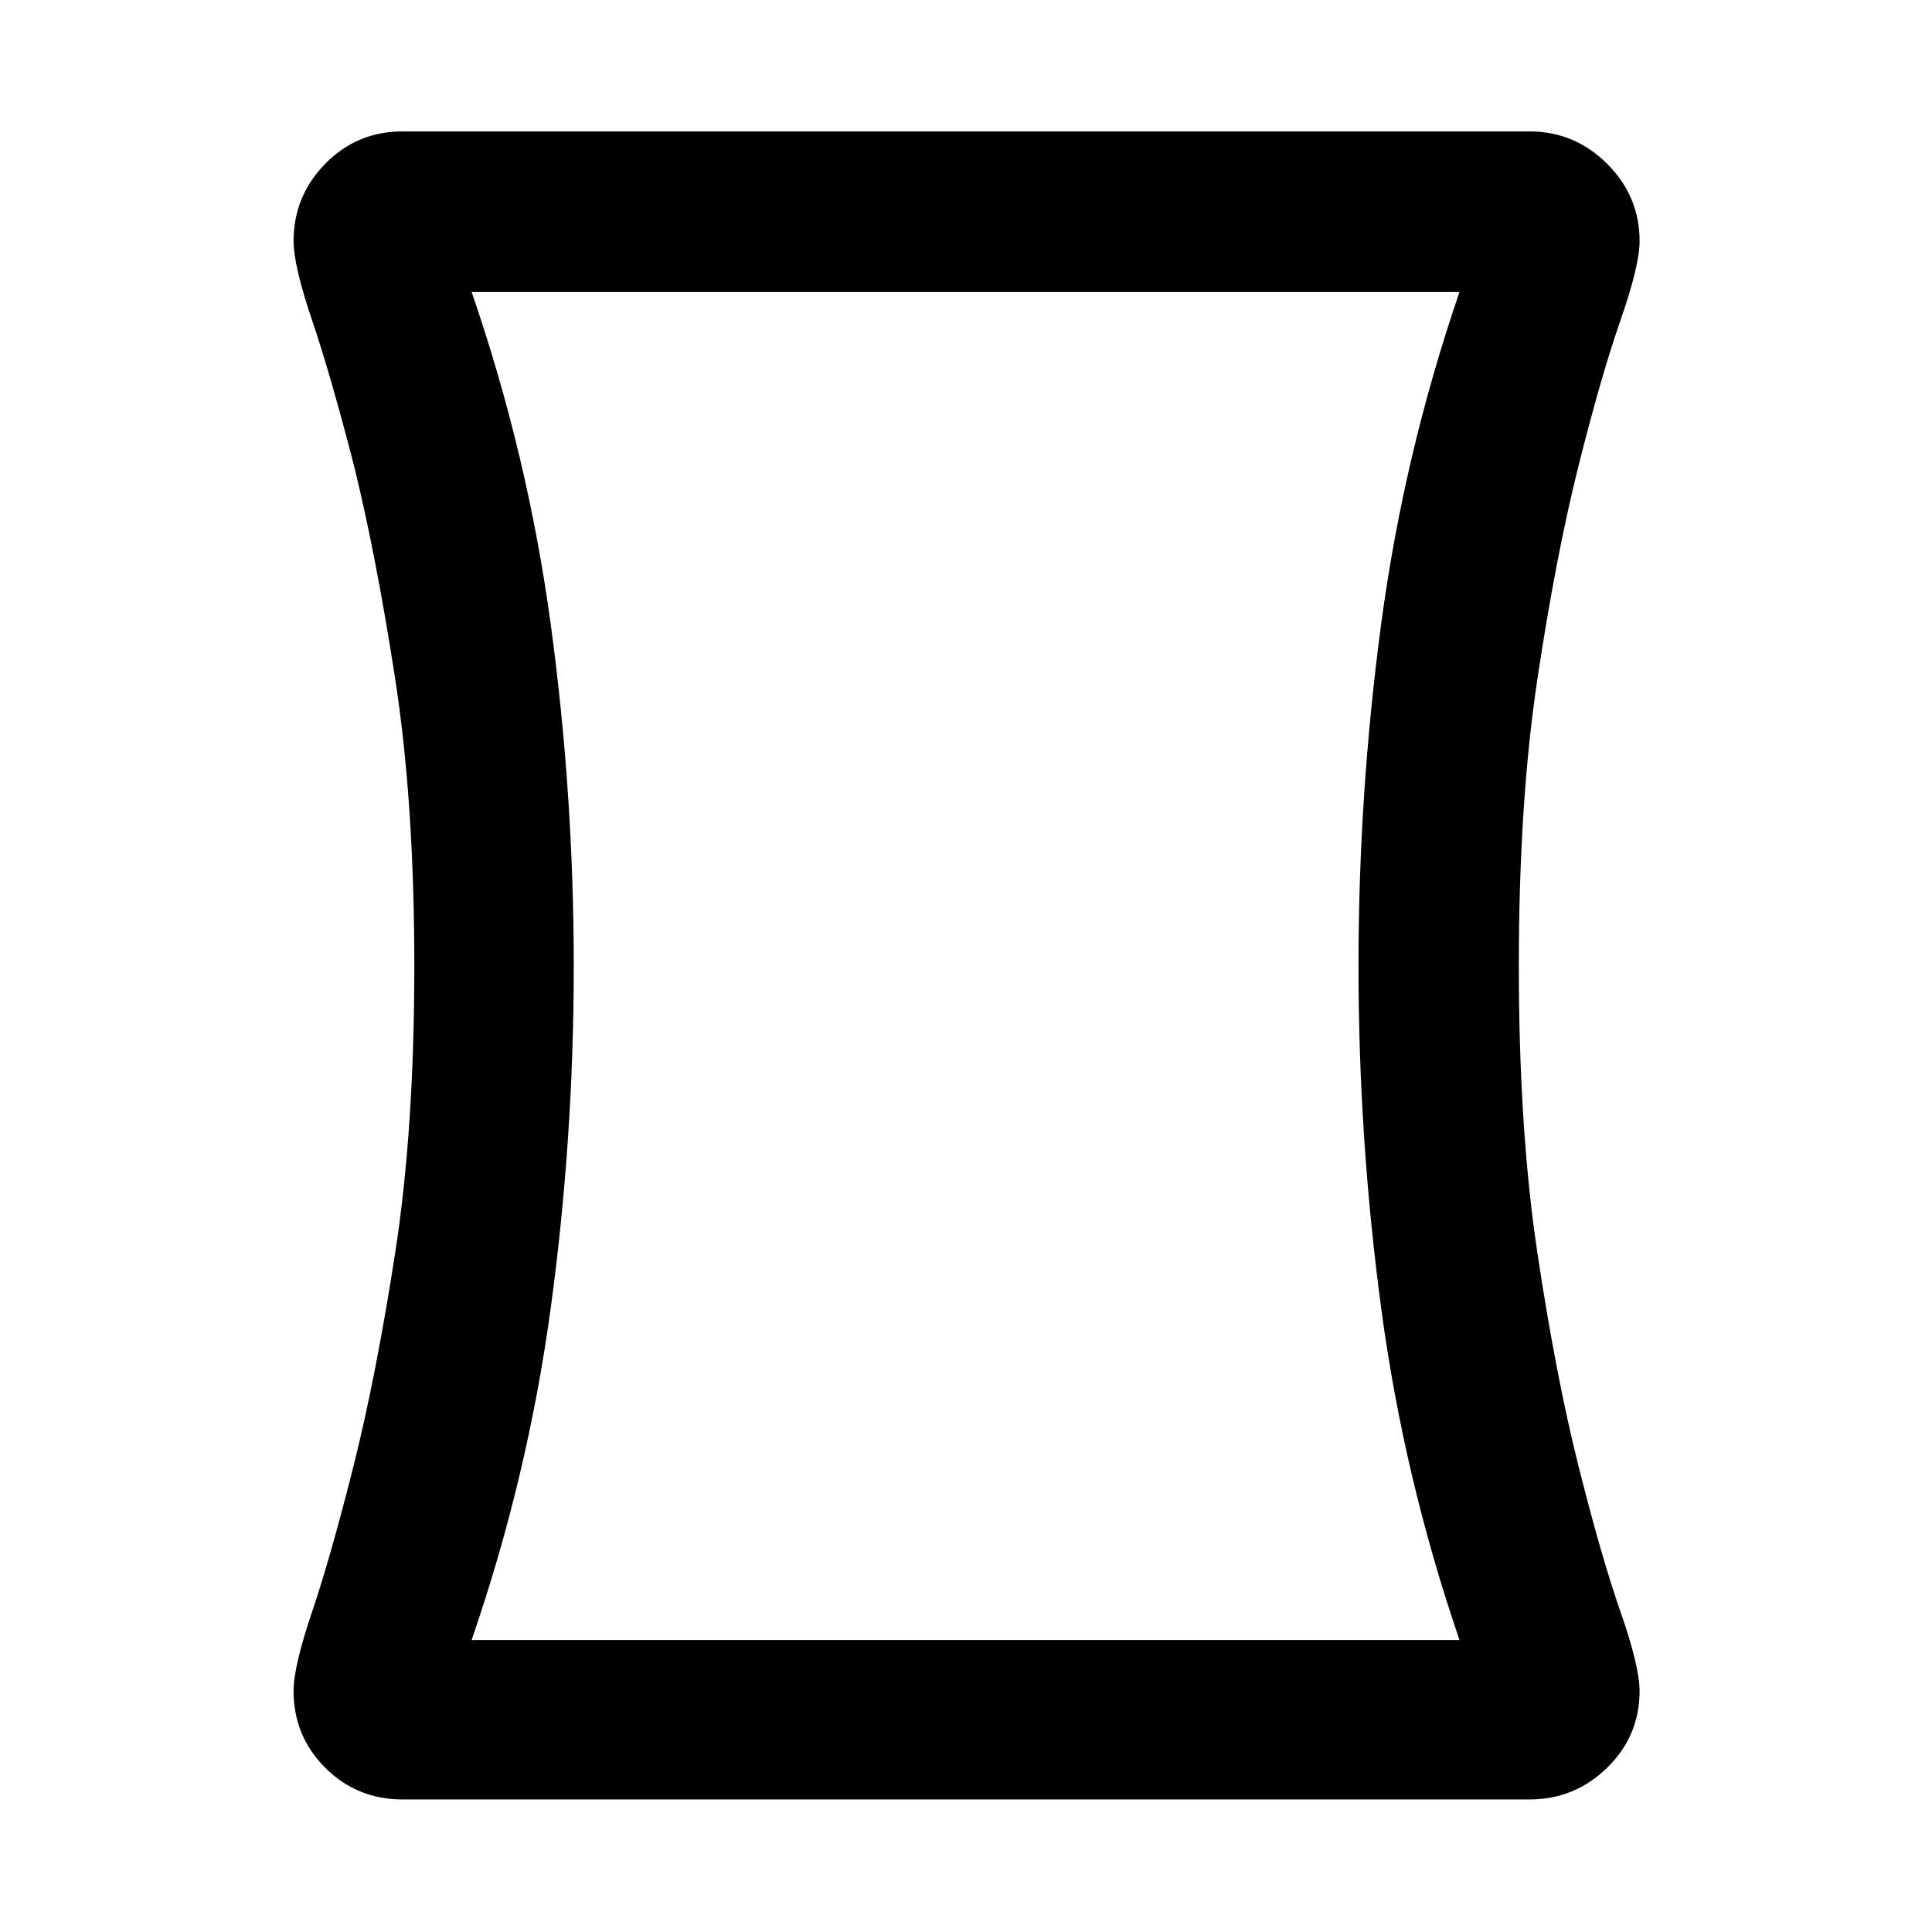 <svg xmlns="http://www.w3.org/2000/svg" height="48" viewBox="0 -960 960 960" width="48"><path d="M200-65.87q-22.65 0-38.39-15.74-15.74-15.74-15.74-38.16 0-12.19 9.22-39.4 9.21-27.22 20.5-72.09 11.28-44.87 20.78-106.24 9.5-61.37 9.5-142.5t-9.5-142.63q-9.5-61.5-20.5-106.11-11.57-44.87-20.78-72.09-9.22-27.21-9.22-39.36 0-22.34 15.74-38.43Q177.35-894.7 200-894.7h560q22.43 0 38.56 16.08 16.14 16.09 16.14 38.43 0 12.15-9.5 39.36-9.5 27.22-20.79 72.09-11.28 44.87-20.5 106.24-9.21 61.37-9.21 142.5t9.21 142.5q9.22 61.37 20.5 106.24 11.29 44.87 20.79 72.09 9.5 27.21 9.5 39.4 0 22.42-16.14 38.16Q782.43-65.87 760-65.87H200Zm85.09-413.99q0 85.73-11.44 169.82-11.43 84.08-39.3 164.95h490.87q-27.67-80.71-38.93-164.95-11.26-84.23-11.26-169.96t11.26-169.96q11.26-84.24 38.93-164.95H234.35q27.87 80.87 39.3 165.09 11.44 84.23 11.44 169.96ZM480-480Z"/></svg>